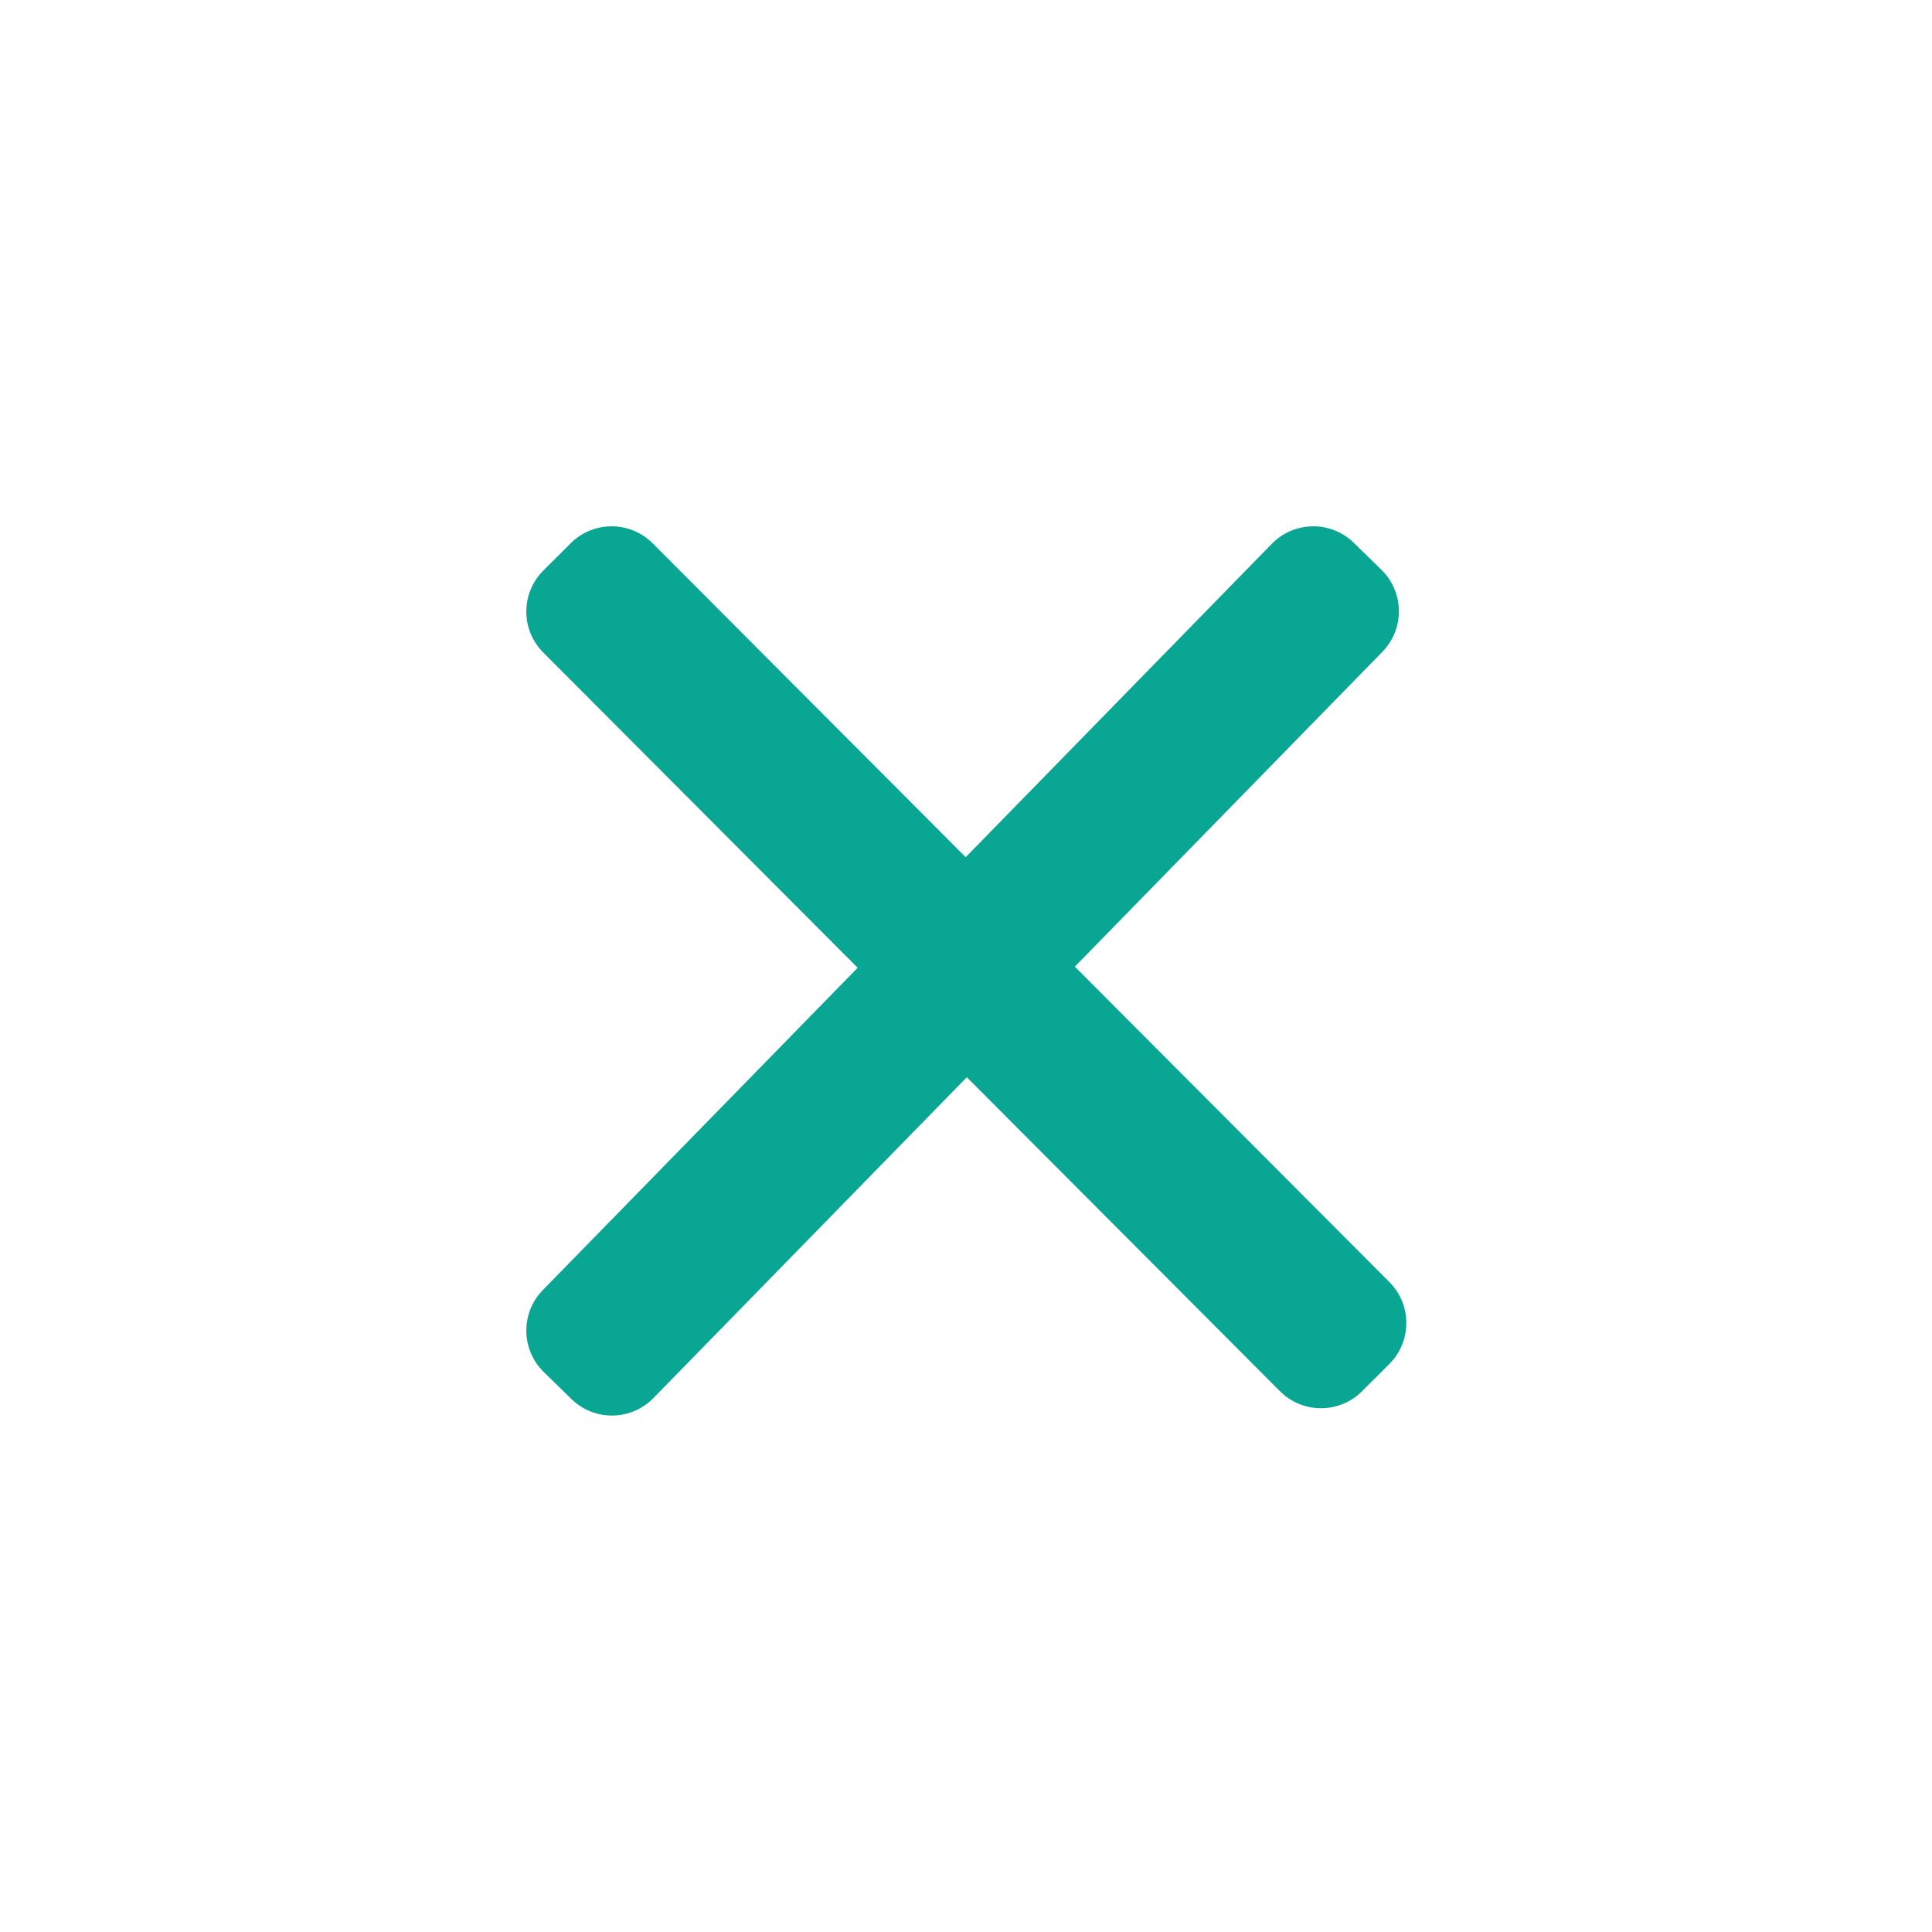 <svg width="100" height="100" viewBox="0 0 100 100" fill="none" xmlns="http://www.w3.org/2000/svg">
<path d="M29.54 28.118C30.713 26.948 32.613 26.951 33.783 28.124L71.915 66.36C73.085 67.533 73.082 69.433 71.909 70.603L70.493 72.015C69.32 73.185 67.42 73.182 66.25 72.009L28.118 33.773C26.948 32.6 26.951 30.701 28.124 29.531L29.54 28.118Z" fill="#08A693"/>
<path d="M29.577 72.415C30.762 73.572 32.661 73.55 33.819 72.365L71.553 33.736C72.71 32.551 72.688 30.652 71.503 29.494L70.072 28.096C68.887 26.939 66.988 26.961 65.83 28.146L28.096 66.775C26.939 67.96 26.961 69.859 28.146 71.017L29.577 72.415Z" fill="#08A693"/>
</svg>
